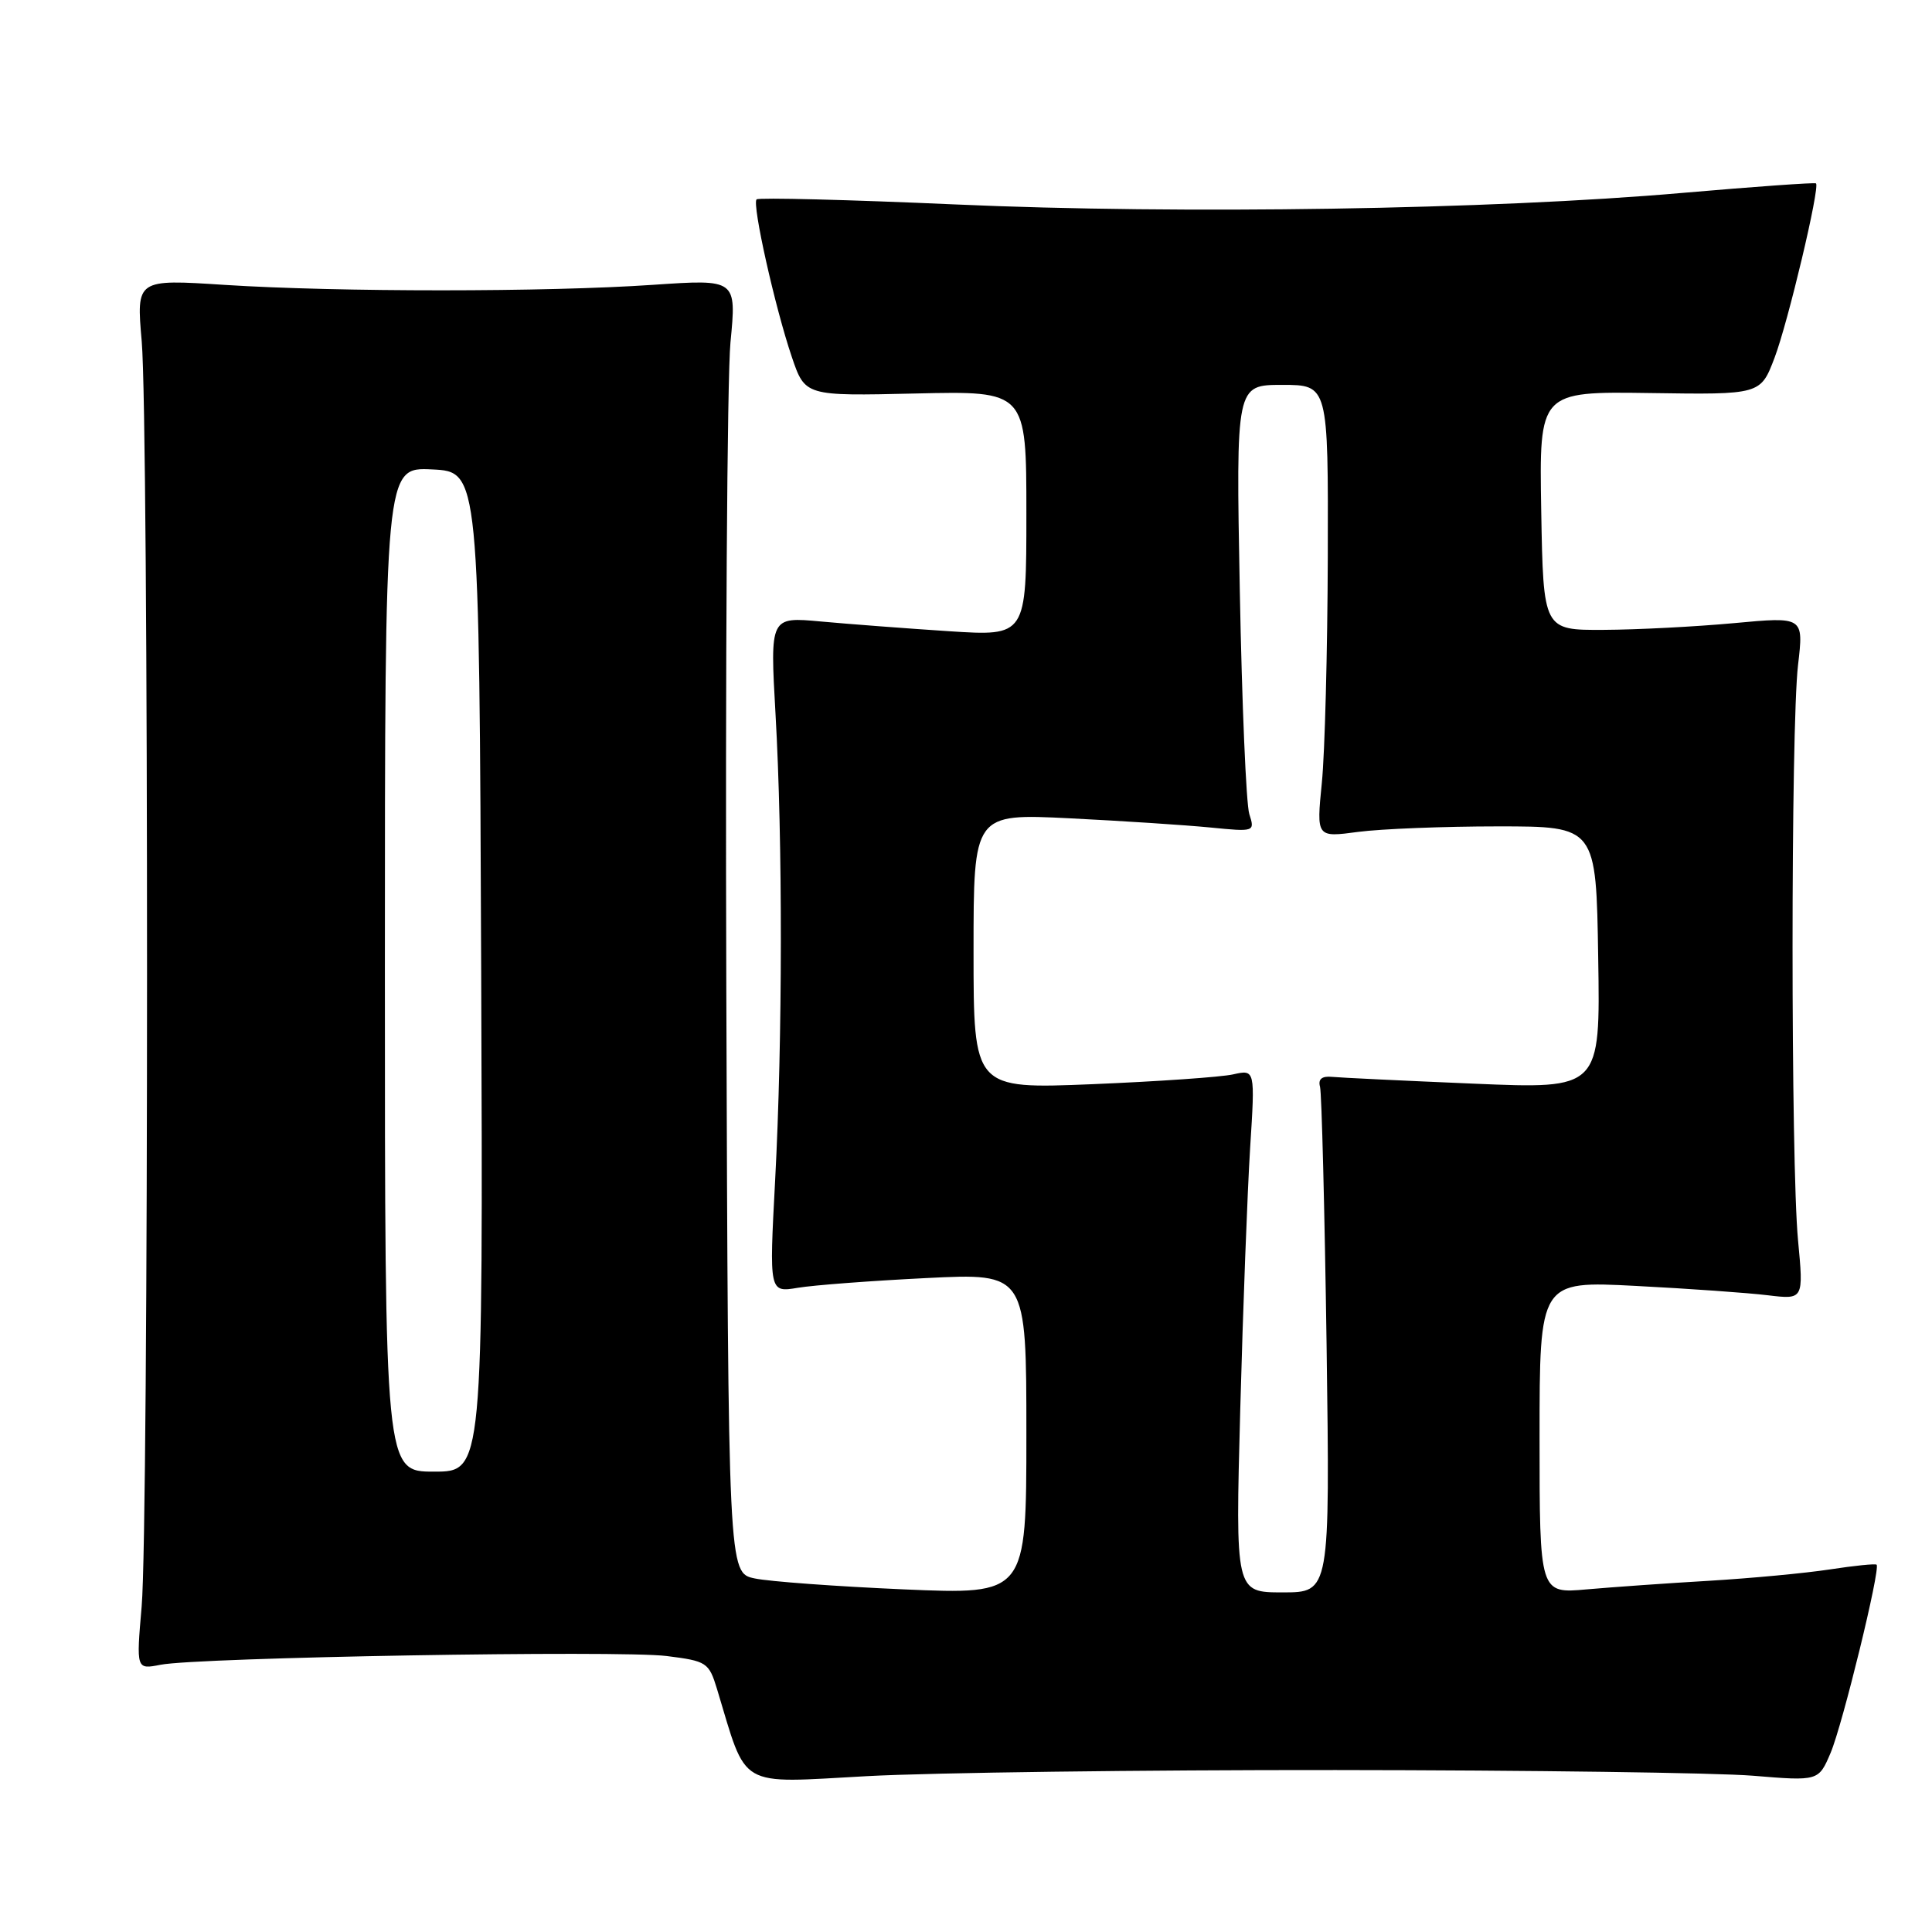 <?xml version="1.0" encoding="UTF-8" standalone="no"?>
<!DOCTYPE svg PUBLIC "-//W3C//DTD SVG 1.1//EN" "http://www.w3.org/Graphics/SVG/1.1/DTD/svg11.dtd" >
<svg xmlns="http://www.w3.org/2000/svg" xmlns:xlink="http://www.w3.org/1999/xlink" version="1.1" viewBox="0 0 256 256">
 <g >
 <path fill="currentColor"
d=" M 177.00 234.54 C 202.57 234.56 227.43 234.90 232.23 235.29 C 240.97 236.01 240.97 236.01 242.57 232.25 C 244.14 228.55 249.20 207.87 248.66 207.33 C 248.51 207.17 245.71 207.46 242.44 207.96 C 239.17 208.46 232.00 209.13 226.50 209.46 C 221.00 209.78 213.69 210.30 210.25 210.60 C 204.00 211.16 204.00 211.16 204.00 190.45 C 204.00 169.73 204.00 169.73 216.75 170.39 C 223.76 170.75 231.64 171.31 234.25 171.63 C 238.99 172.20 238.99 172.20 238.25 164.35 C 237.28 154.14 237.28 96.39 238.25 88.11 C 239.00 81.71 239.00 81.71 229.75 82.57 C 224.66 83.04 216.90 83.44 212.50 83.46 C 204.50 83.50 204.50 83.50 204.22 67.68 C 203.95 51.87 203.95 51.87 218.61 52.08 C 233.28 52.30 233.28 52.30 235.14 47.40 C 236.92 42.72 241.17 24.83 240.63 24.30 C 240.49 24.16 232.53 24.73 222.94 25.56 C 197.69 27.77 156.49 28.42 126.61 27.09 C 112.37 26.46 100.51 26.16 100.25 26.42 C 99.63 27.04 102.69 40.73 104.92 47.30 C 106.68 52.48 106.68 52.48 121.34 52.14 C 136.00 51.80 136.00 51.80 136.00 68.05 C 136.00 84.30 136.00 84.30 125.75 83.64 C 120.11 83.27 112.47 82.69 108.76 82.35 C 102.03 81.73 102.03 81.73 102.76 94.61 C 103.72 111.41 103.70 137.72 102.71 156.39 C 101.92 171.27 101.92 171.27 105.71 170.64 C 107.79 170.29 115.46 169.71 122.75 169.35 C 136.00 168.69 136.00 168.69 136.00 190.00 C 136.00 211.30 136.00 211.30 119.75 210.60 C 110.81 210.21 101.92 209.56 100.00 209.15 C 96.50 208.42 96.50 208.42 96.24 131.09 C 96.10 88.56 96.35 49.99 96.79 45.38 C 97.60 36.99 97.60 36.99 86.55 37.74 C 72.40 38.71 44.83 38.71 29.78 37.75 C 18.06 36.99 18.06 36.99 18.78 45.25 C 19.72 56.05 19.72 202.02 18.77 212.86 C 18.05 221.22 18.05 221.22 21.27 220.59 C 26.26 219.61 82.04 218.65 88.32 219.43 C 93.66 220.10 93.93 220.28 95.01 223.81 C 99.05 237.16 97.56 236.29 114.87 235.35 C 123.47 234.88 151.43 234.52 177.00 234.54 Z  M 164.34 186.75 C 164.70 173.41 165.29 157.82 165.65 152.10 C 166.31 141.71 166.31 141.71 163.40 142.36 C 161.81 142.72 153.41 143.30 144.75 143.66 C 129.00 144.30 129.00 144.30 129.00 126.05 C 129.00 107.80 129.00 107.80 141.75 108.43 C 148.76 108.78 157.15 109.33 160.40 109.65 C 166.24 110.23 166.29 110.21 165.54 107.87 C 165.12 106.56 164.56 93.24 164.28 78.25 C 163.77 51.00 163.77 51.00 169.89 51.00 C 176.00 51.00 176.00 51.00 175.94 73.75 C 175.90 86.26 175.55 99.76 175.15 103.73 C 174.43 110.97 174.43 110.97 179.96 110.23 C 183.01 109.83 191.35 109.50 198.50 109.50 C 211.50 109.50 211.50 109.50 211.77 126.90 C 212.05 144.30 212.05 144.30 195.27 143.59 C 186.05 143.20 177.60 142.80 176.50 142.69 C 175.16 142.56 174.63 142.99 174.91 144.00 C 175.13 144.82 175.52 160.24 175.78 178.25 C 176.23 211.00 176.23 211.00 169.96 211.00 C 163.69 211.00 163.69 211.00 164.34 186.75 Z  M 51.00 128.45 C 51.00 61.90 51.00 61.90 57.25 62.20 C 63.50 62.50 63.50 62.50 63.76 128.75 C 64.01 195.00 64.01 195.00 57.51 195.00 C 51.00 195.00 51.00 195.00 51.00 128.45 Z "/>
</g>
</svg>